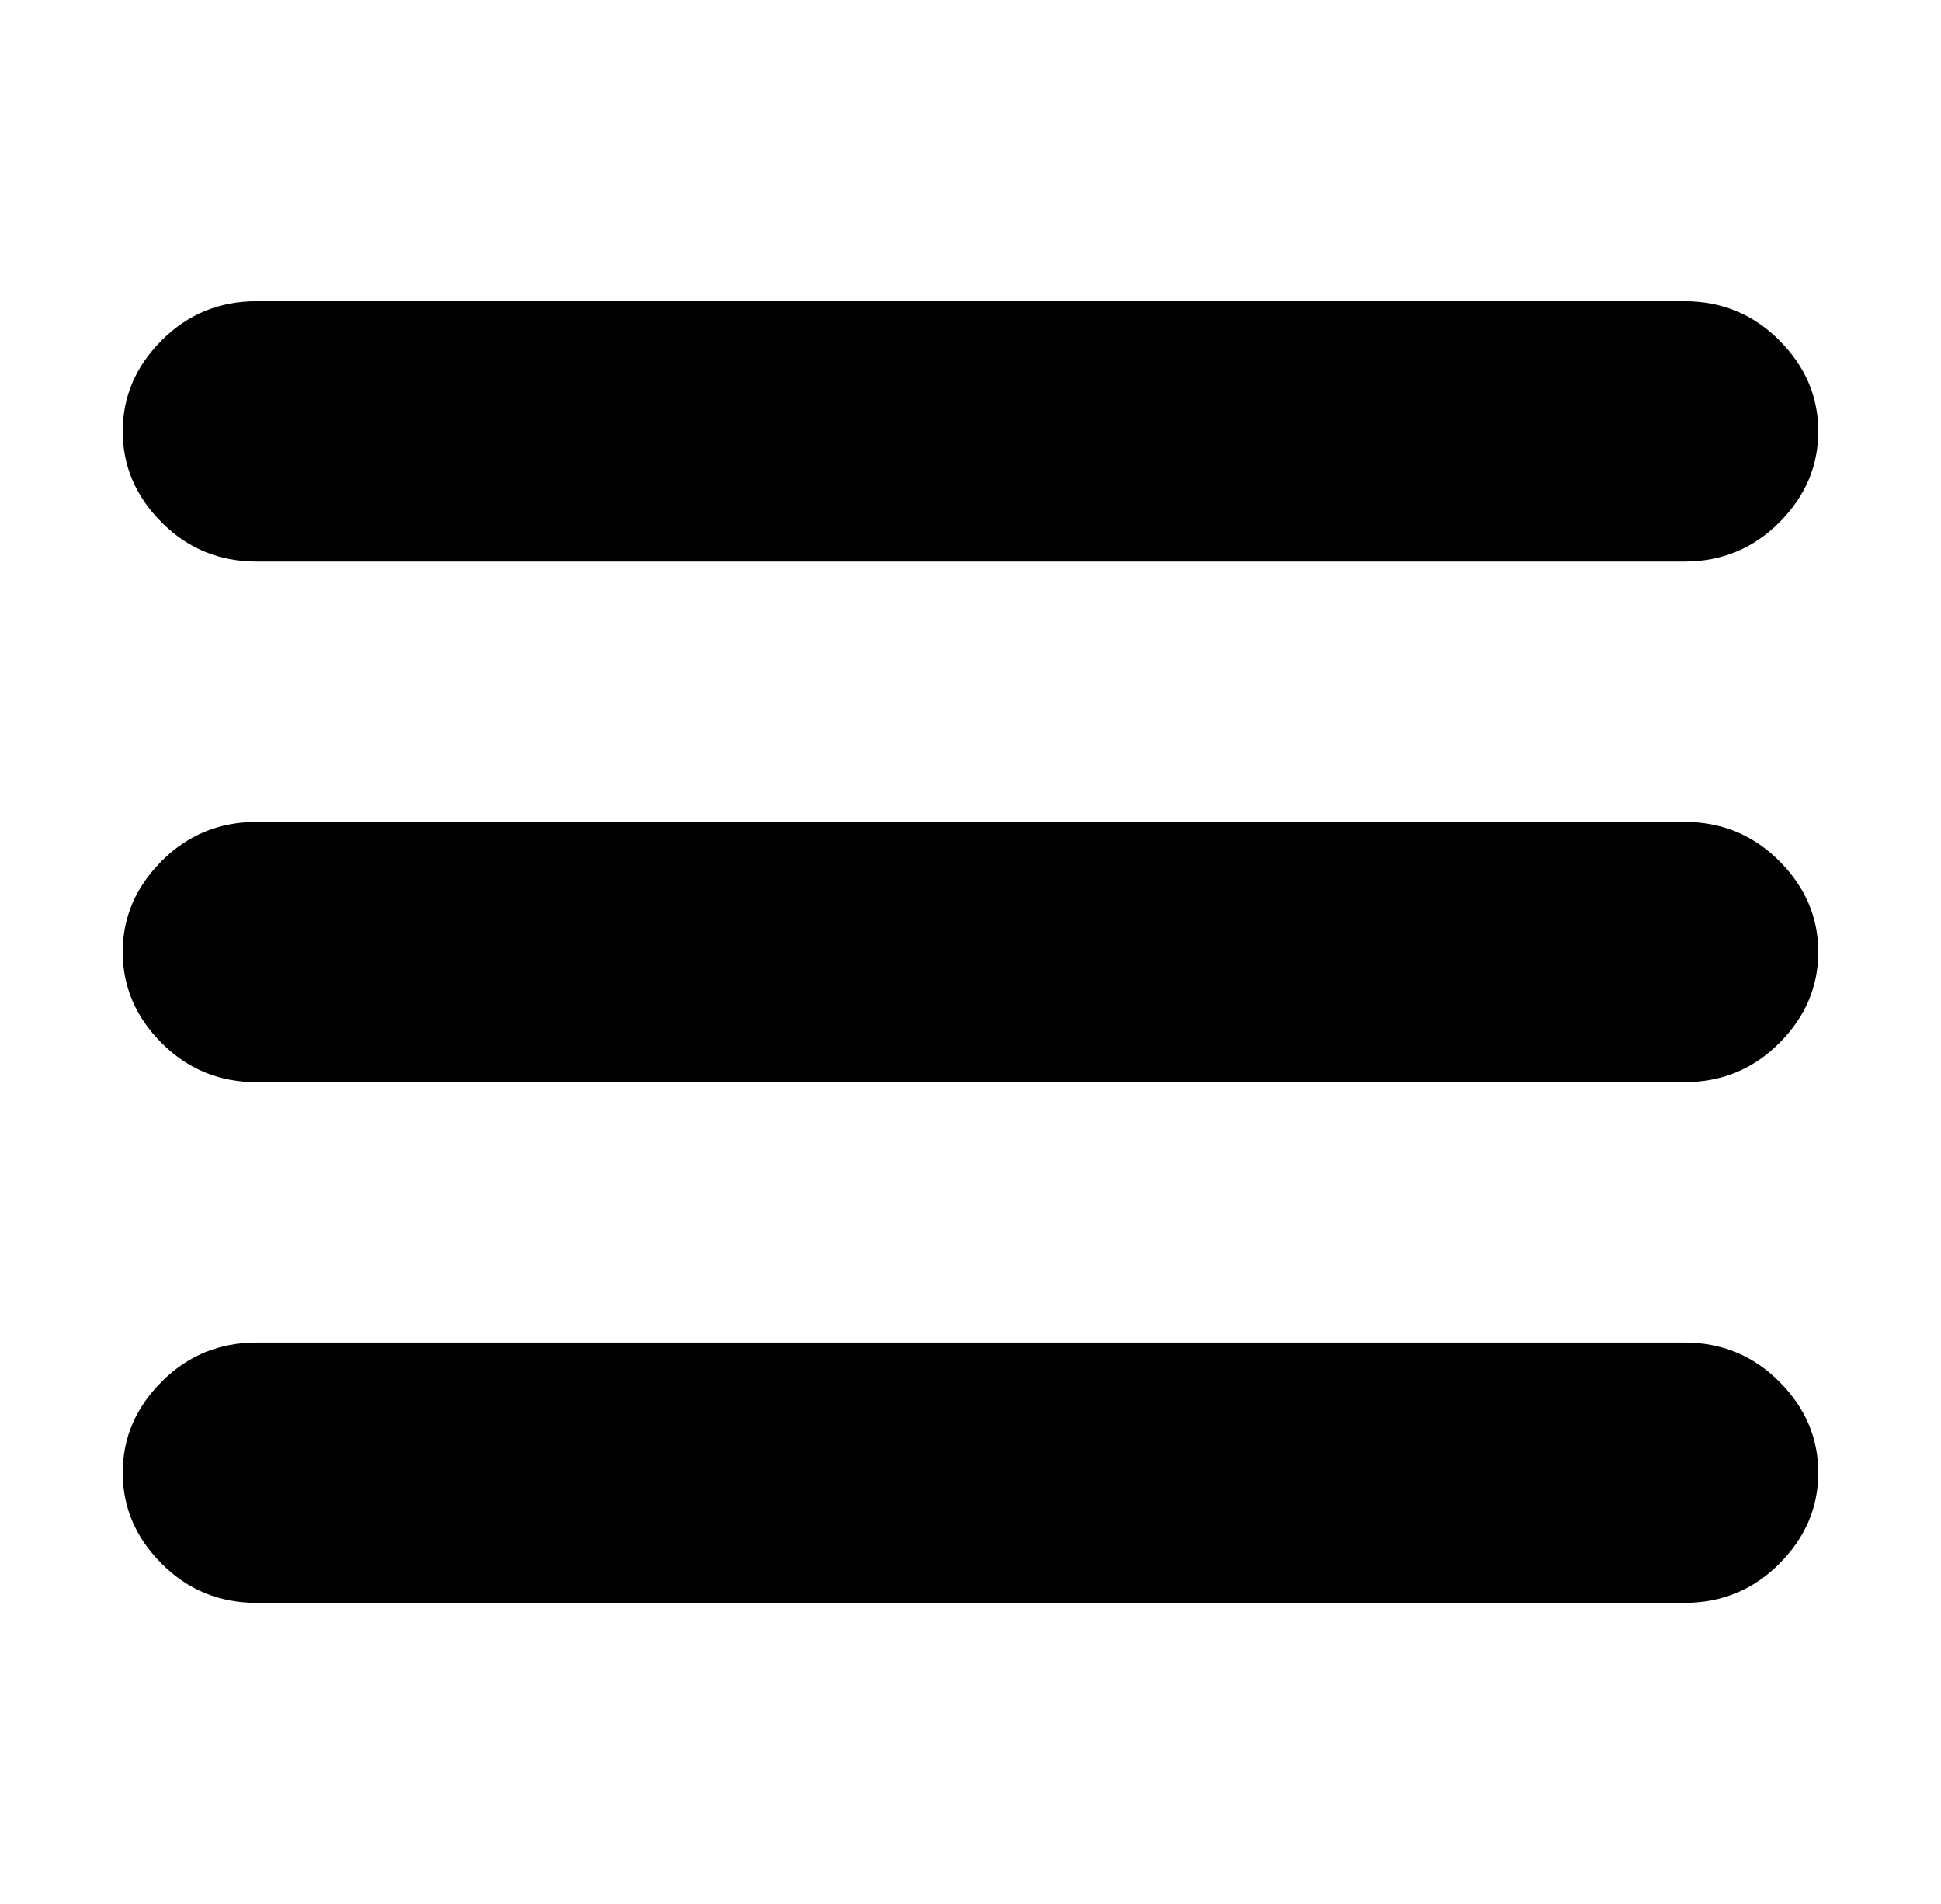 <svg xmlns="http://www.w3.org/2000/svg" viewBox="-10 0 522 512"><path fill="currentColor" d="M479 116q0 14-10.5 24.5T443 151H59q-15 0-25.5-10.5T23 116t10.5-24.5T59 81h384q15 0 25.5 10.5T479 116m0 140q0 14-10.5 24.5T443 291H59q-15 0-25.5-10.5T23 256t10.5-24.5T59 221h384q15 0 25.5 10.5T479 256m0 140q0 14-10.5 24.5T443 431H59q-15 0-25.5-10.5T23 396t10.5-24.5T59 361h384q15 0 25.5 10.5T479 396"/></svg>